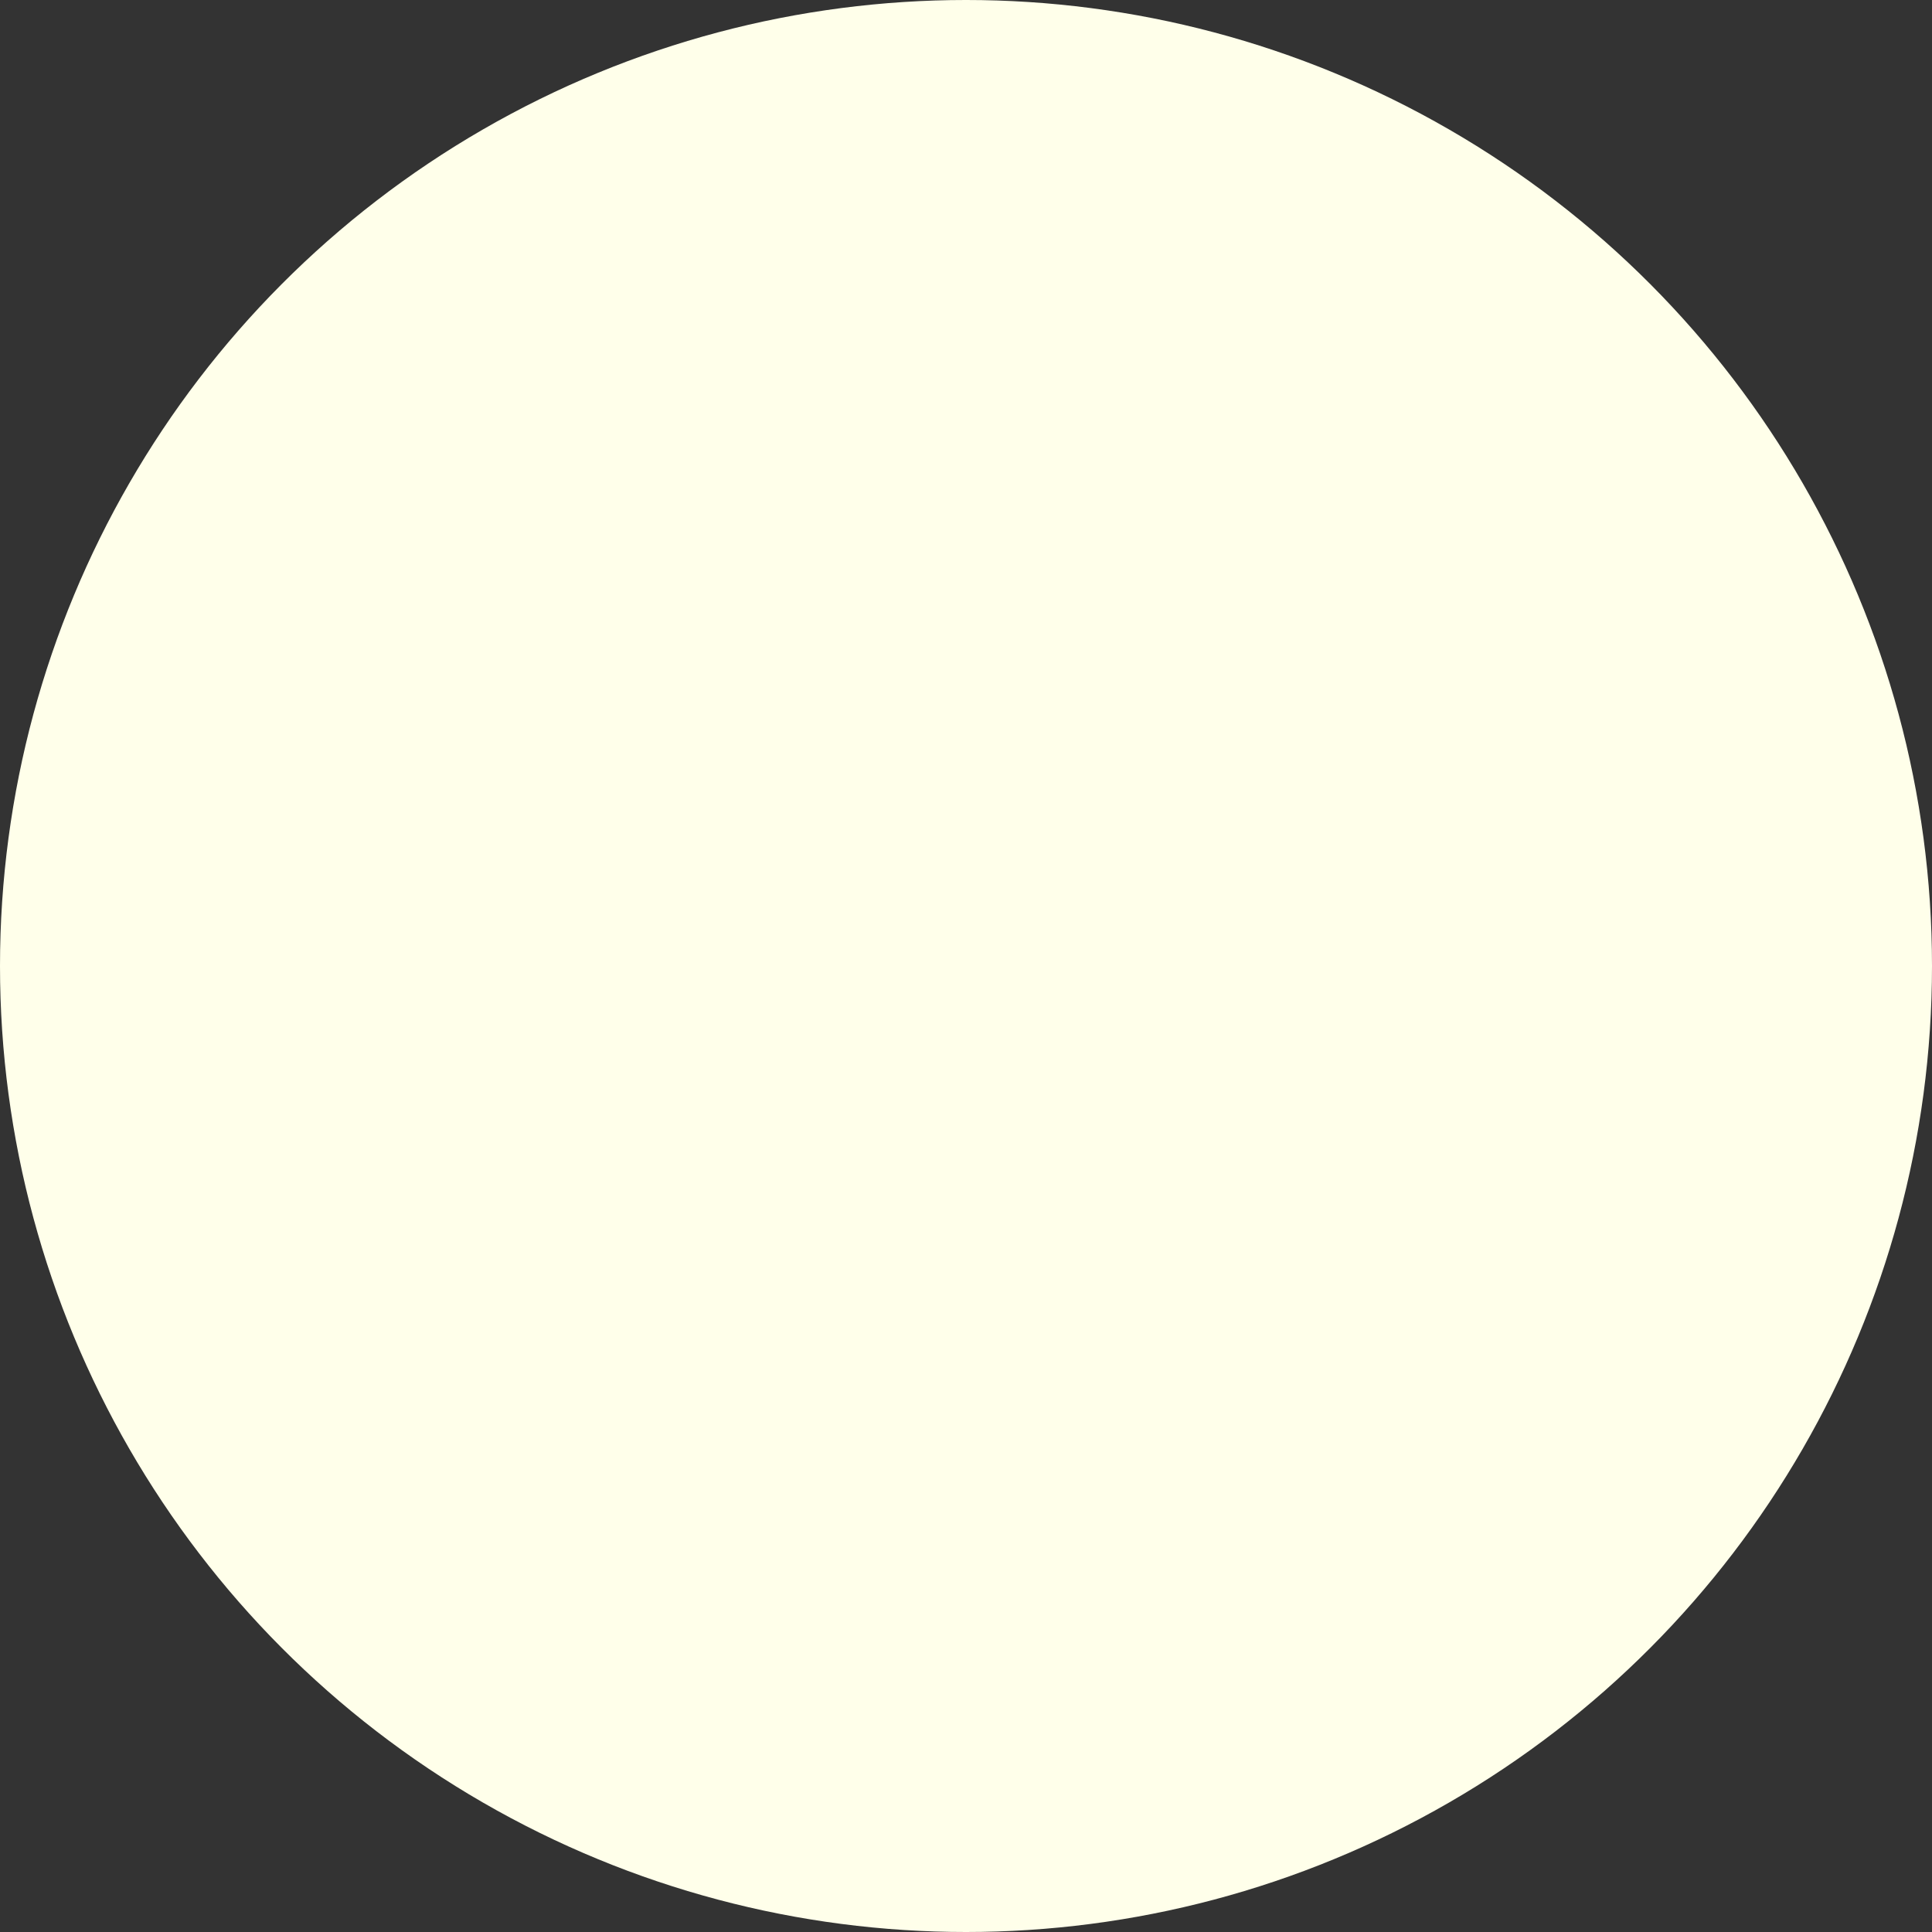 
<svg viewBox="0 0 1200 1200" class="HeaderSVG" xmlns="http://www.w3.org/2000/svg">
    <rect x="0" y="0" width="1200" height="1200" fill="#333333" stroke="none"/>
    <circle cx="600" cy="600" r="600" fill="#FFFFEa" stroke="none" />
</svg>